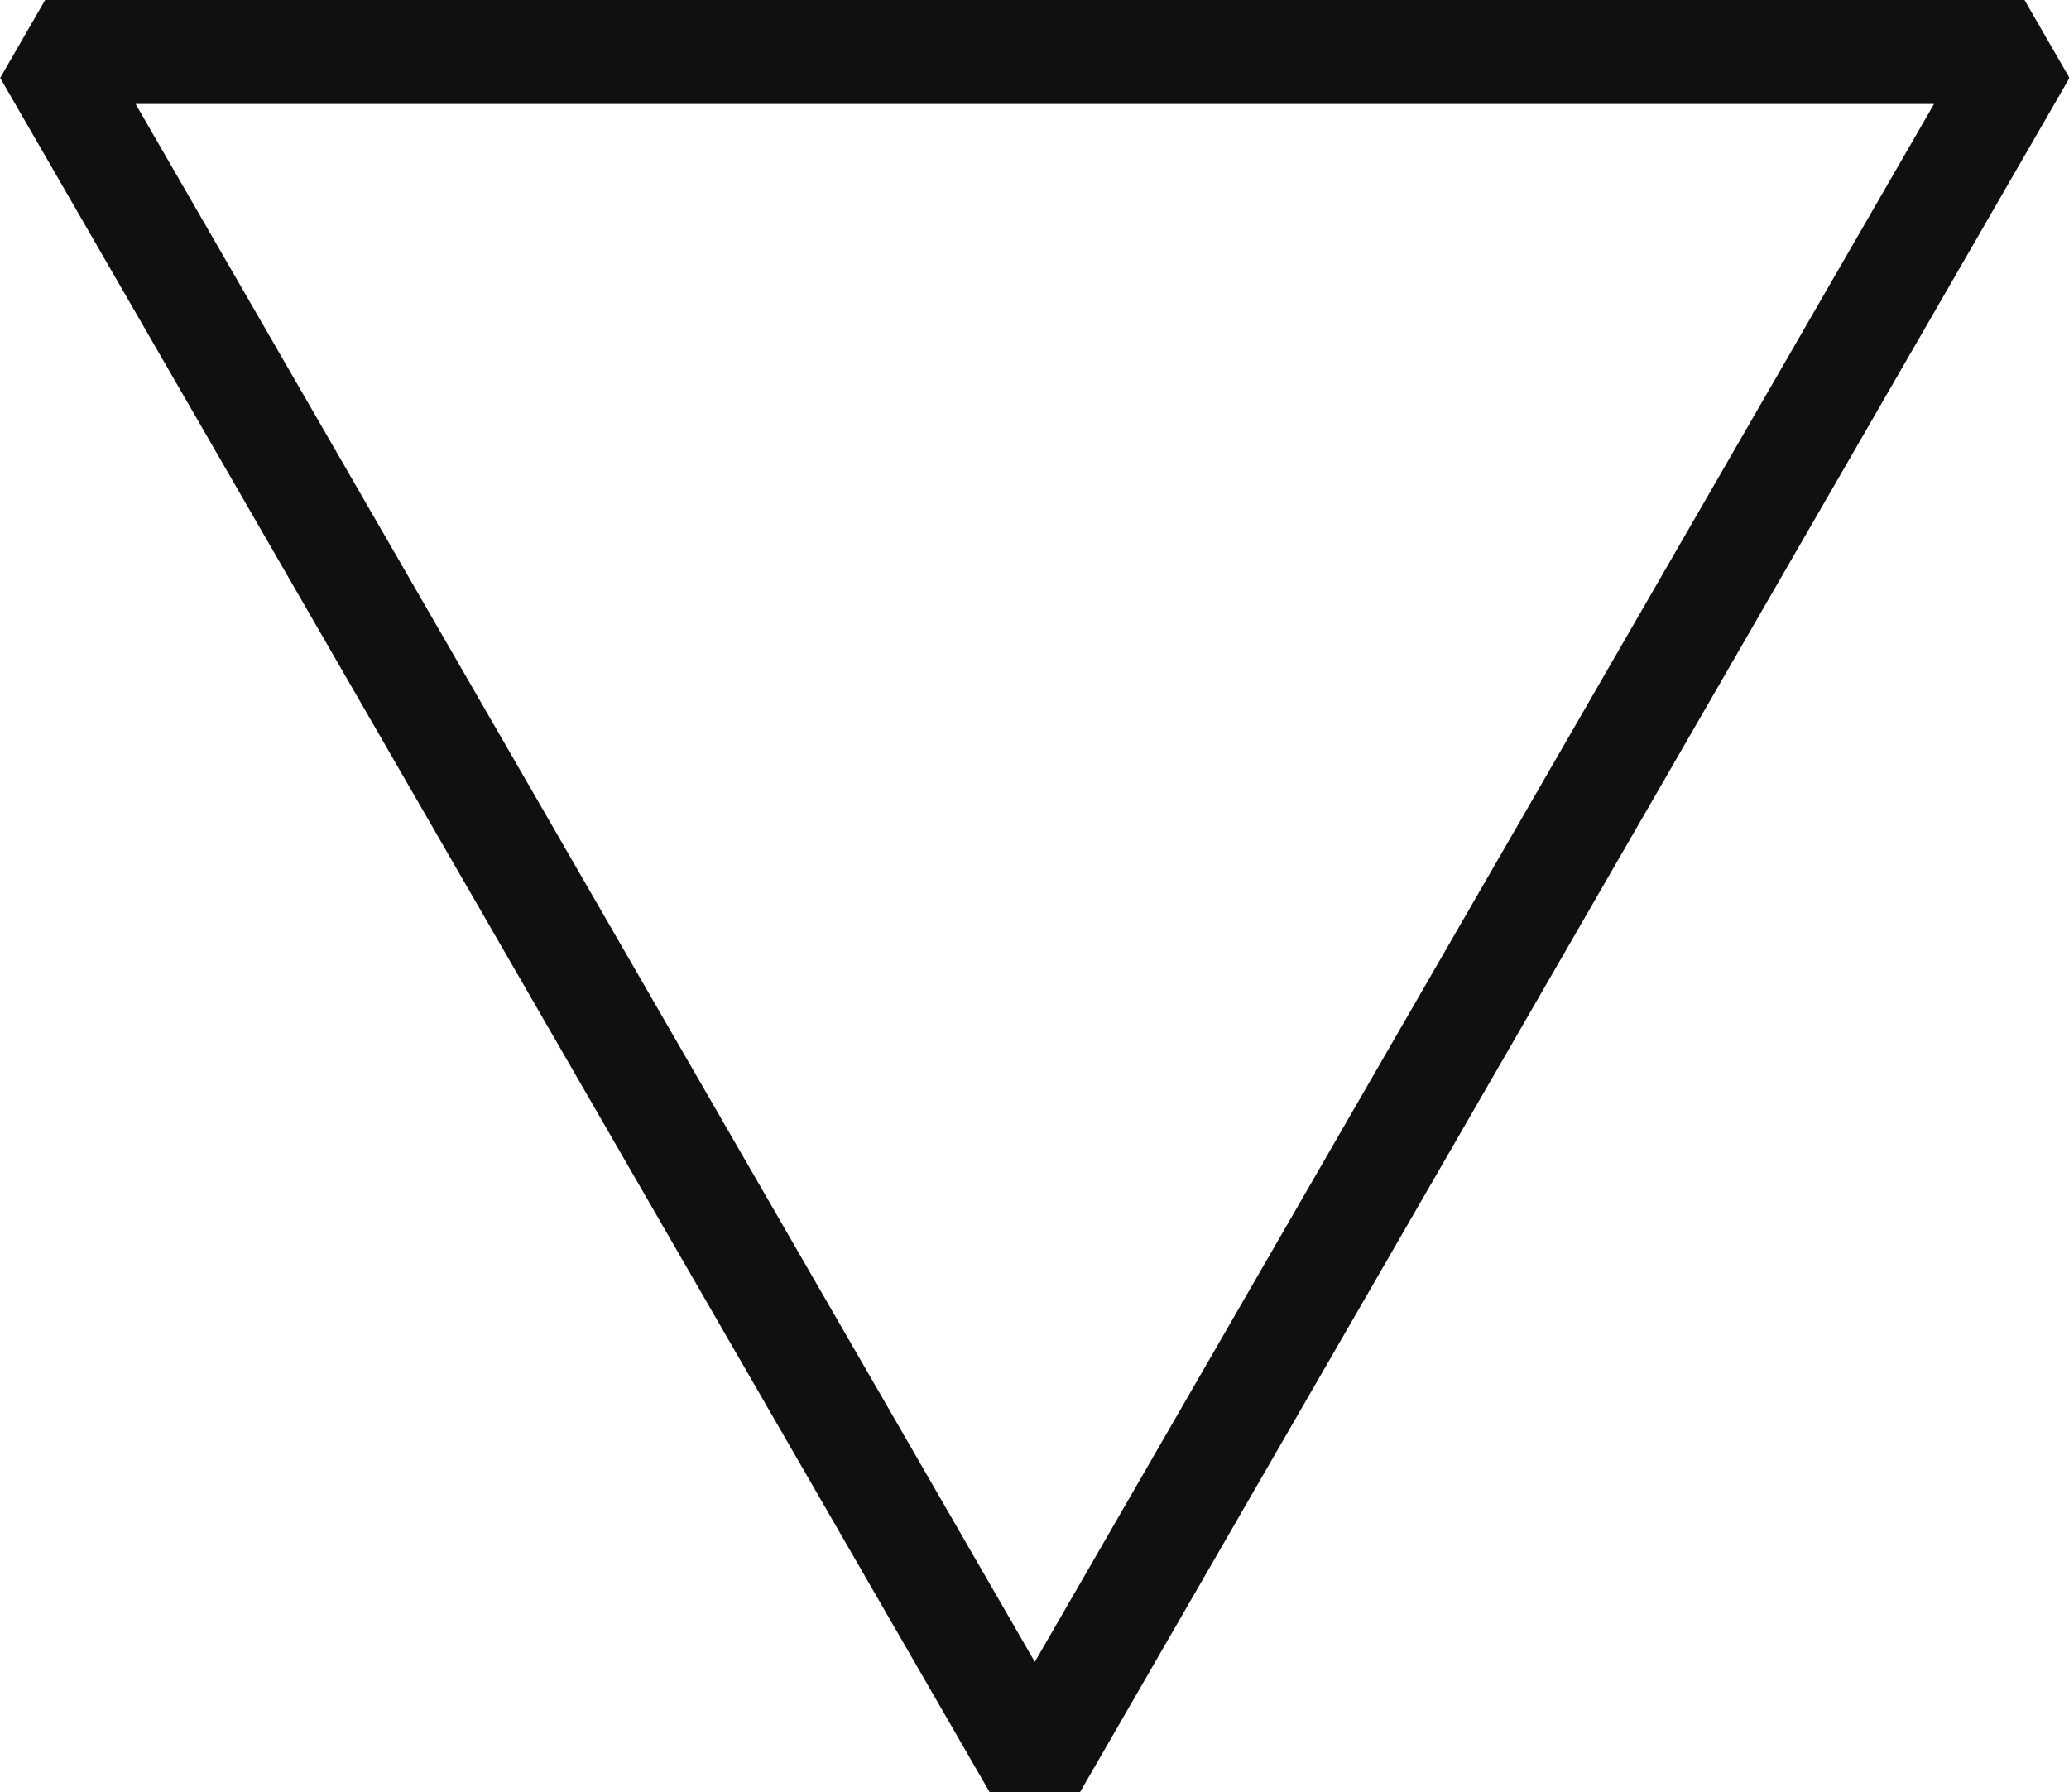 <?xml version="1.0" encoding="UTF-8" standalone="no"?>
<!-- Created with Inkscape (http://www.inkscape.org/) -->

<svg
   xmlns:dc="http://purl.org/dc/elements/1.1/"
   xmlns:cc="http://creativecommons.org/ns#"
   xmlns:rdf="http://www.w3.org/1999/02/22-rdf-syntax-ns#"
   xmlns:svg="http://www.w3.org/2000/svg"
   xmlns="http://www.w3.org/2000/svg"
   xmlns:sodipodi="http://sodipodi.sourceforge.net/DTD/sodipodi-0.dtd"
   xmlns:inkscape="http://www.inkscape.org/namespaces/inkscape"
   width="3.195mm"
   height="2.767mm"
   viewBox="0 0 3.195 2.767"
   version="1.1"
   id="svg5305"
   inkscape:version="0.92.4 (5da689c313, 2019-01-14)"
   sodipodi:docname="factionmp.svg">
  <defs
     id="defs5299" />
  <sodipodi:namedview
     id="base"
     pagecolor="#ffffff"
     bordercolor="#666666"
     borderopacity="1.0"
     inkscape:pageopacity="0.0"
     inkscape:pageshadow="2"
     inkscape:zoom="31.678384"
     inkscape:cx="4.4106379"
     inkscape:cy="9.5226435"
     inkscape:document-units="mm"
     inkscape:current-layer="layer1"
     showgrid="false"
     inkscape:window-width="1109"
     inkscape:window-height="695"
     inkscape:window-x="787"
     inkscape:window-y="262"
     inkscape:window-maximized="0" />
  <g
     inkscape:label="Layer 1"
     inkscape:groupmode="layer"
     id="layer1"
     transform="translate(-163.88,-124.856)">
    <path
       sodipodi:type="star"
       style="opacity:1;fill:none;fill-opacity:1;fill-rule:evenodd;stroke:#101010;stroke-width:0.161;stroke-linecap:butt;stroke-linejoin:bevel;stroke-miterlimit:4;stroke-dasharray:none;stroke-dashoffset:0;stroke-opacity:1;paint-order:markers stroke fill"
       id="path2293-1-1"
       sodipodi:sides="3"
       sodipodi:cx="165.47765"
       sodipodi:cy="125.81892"
       sodipodi:r1="1.7644666"
       sodipodi:r2="0.88223338"
       sodipodi:arg1="1.5707963"
       sodipodi:arg2="2.6179939"
       inkscape:flatsided="true"
       inkscape:rounded="0"
       inkscape:randomized="0"
       d="m 165.478,127.583 -1.528,-2.647 3.056,0 z"
       inkscape:transform-center-y="0.44110726"
       inkscape:transform-center-x="3.4134589e-06" />
  </g>
</svg>
